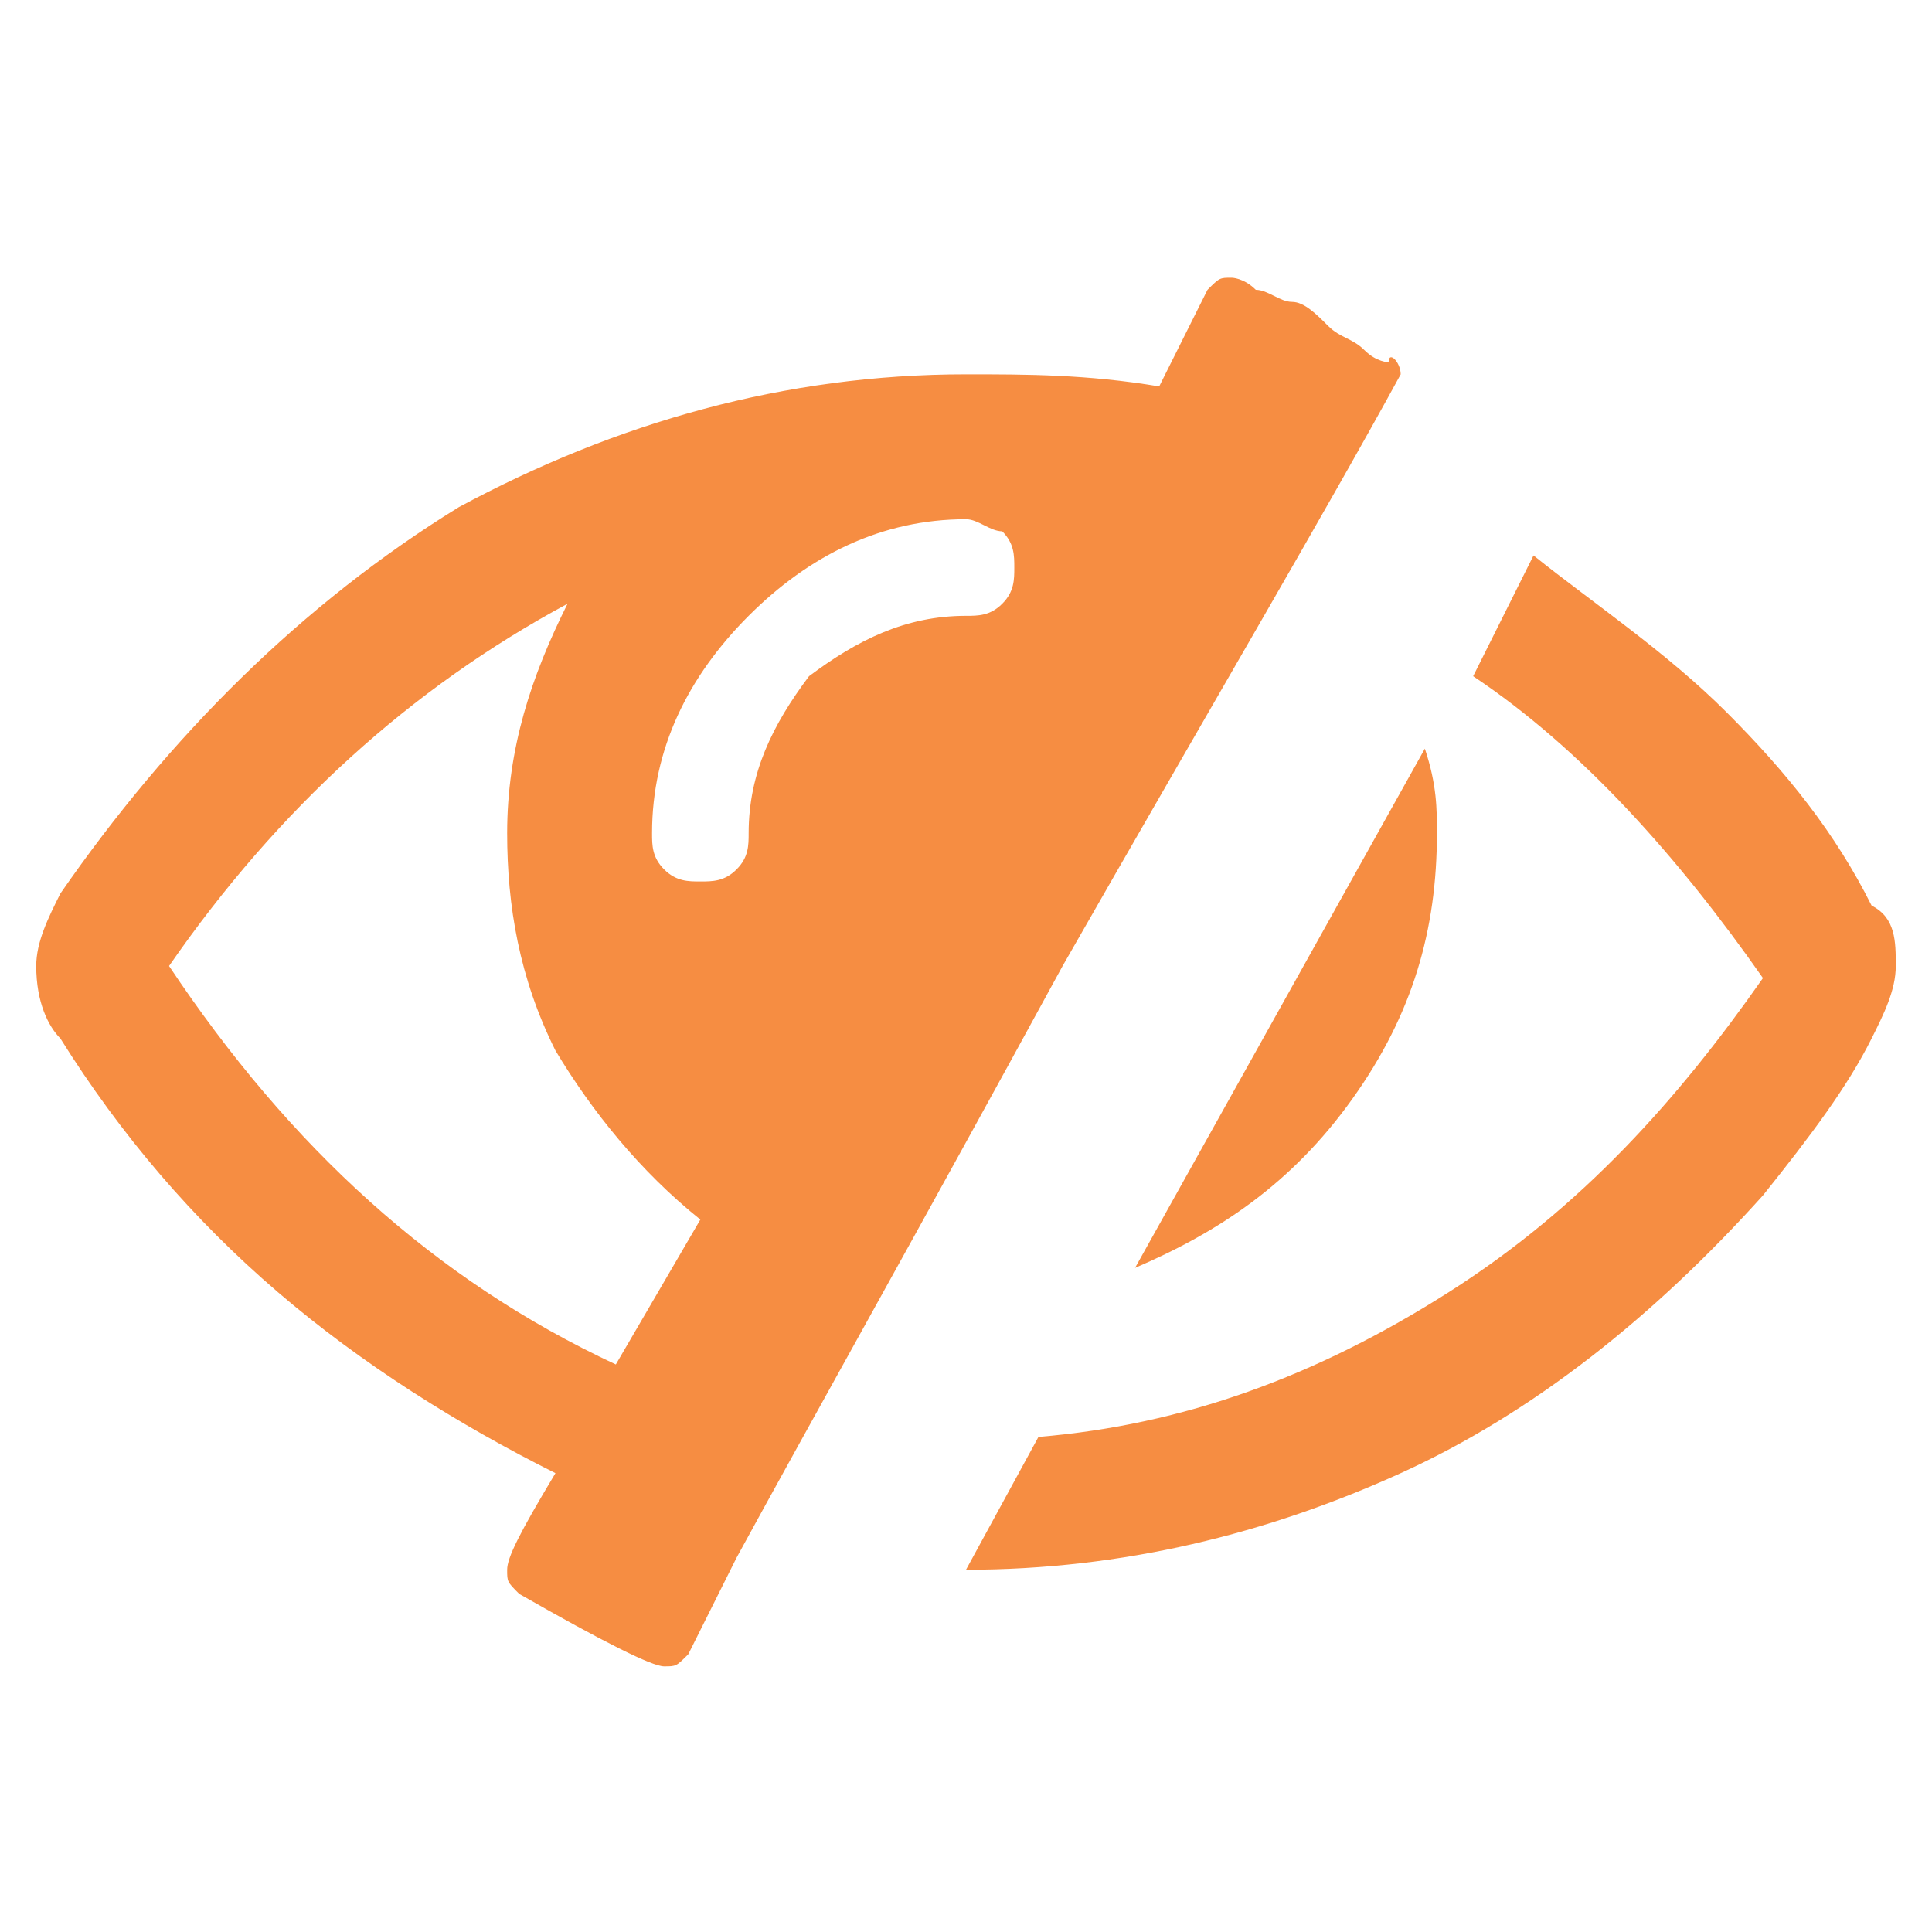 <?xml version="1.0" encoding="utf-8"?>
<!-- Generator: Adobe Illustrator 20.1.0, SVG Export Plug-In . SVG Version: 6.00 Build 0)  -->
<svg version="1.1" id="Layer_1" xmlns="http://www.w3.org/2000/svg" xmlns:xlink="http://www.w3.org/1999/xlink" x="0px" y="0px"
	 viewBox="0 0 16 16" style="enable-background:new 0 0 16 16;" xml:space="preserve">
<style type="text/css">
	.st0{fill:#F68D42;}
</style>
<g>
	<path class="st0" d="M11.6,3.1C11.6,3.1,11.6,3.1,11.6,3.1C11,4.2,10,5.9,8.8,8c-1.2,2.2-2.1,3.8-2.7,4.9l-0.4,0.8
		c-0.1,0.1-0.1,0.1-0.2,0.1c-0.1,0-0.5-0.2-1.2-0.6c-0.1-0.1-0.1-0.1-0.1-0.2c0-0.1,0.1-0.3,0.4-0.8c-0.8-0.4-1.6-0.9-2.3-1.5
		C1.6,10.1,1,9.4,0.5,8.6C0.4,8.5,0.3,8.3,0.3,8c0-0.2,0.1-0.4,0.2-0.6c0.9-1.3,2-2.4,3.3-3.2C5.1,3.5,6.5,3.1,8,3.1
		c0.5,0,1,0,1.6,0.1L10,2.4c0.1-0.1,0.1-0.1,0.2-0.1c0,0,0.1,0,0.2,0.1c0.1,0,0.2,0.1,0.3,0.1s0.2,0.1,0.3,0.2
		c0.1,0.1,0.2,0.1,0.3,0.2c0.1,0.1,0.2,0.1,0.2,0.1C11.5,2.9,11.6,3,11.6,3.1z M5.1,11.3l0.7-1.2C5.3,9.7,4.9,9.2,4.6,8.7
		C4.3,8.1,4.2,7.5,4.2,6.9c0-0.7,0.2-1.3,0.5-1.9C3.4,5.7,2.3,6.7,1.4,8C2.4,9.5,3.6,10.6,5.1,11.3z M8.3,5c0.1-0.1,0.1-0.2,0.1-0.3
		s0-0.2-0.1-0.3C8.2,4.4,8.1,4.3,8,4.3c-0.7,0-1.3,0.3-1.8,0.8C5.7,5.6,5.4,6.2,5.4,6.9c0,0.1,0,0.2,0.1,0.3
		c0.1,0.1,0.2,0.1,0.3,0.1c0.1,0,0.2,0,0.3-0.1C6.2,7.1,6.2,7,6.2,6.9c0-0.5,0.2-0.9,0.5-1.3C7.1,5.3,7.5,5.1,8,5.1
		C8.1,5.1,8.2,5.1,8.3,5z M15.7,8c0,0.2-0.1,0.4-0.2,0.6C15.3,9,15,9.4,14.6,9.9c-0.9,1-1.9,1.8-3,2.3S9.3,13,8,13l0.6-1.1
		c1.2-0.1,2.3-0.5,3.4-1.2s1.9-1.6,2.6-2.6c-0.7-1-1.5-1.9-2.4-2.5l0.5-1c0.5,0.4,1.1,0.8,1.6,1.3c0.5,0.5,0.9,1,1.2,1.6
		C15.7,7.6,15.7,7.8,15.7,8z M11.9,6.9c0,0.8-0.2,1.5-0.7,2.2s-1.1,1.1-1.8,1.4l2.4-4.3C11.9,6.5,11.9,6.7,11.9,6.9z"/>
</g>
</svg>
